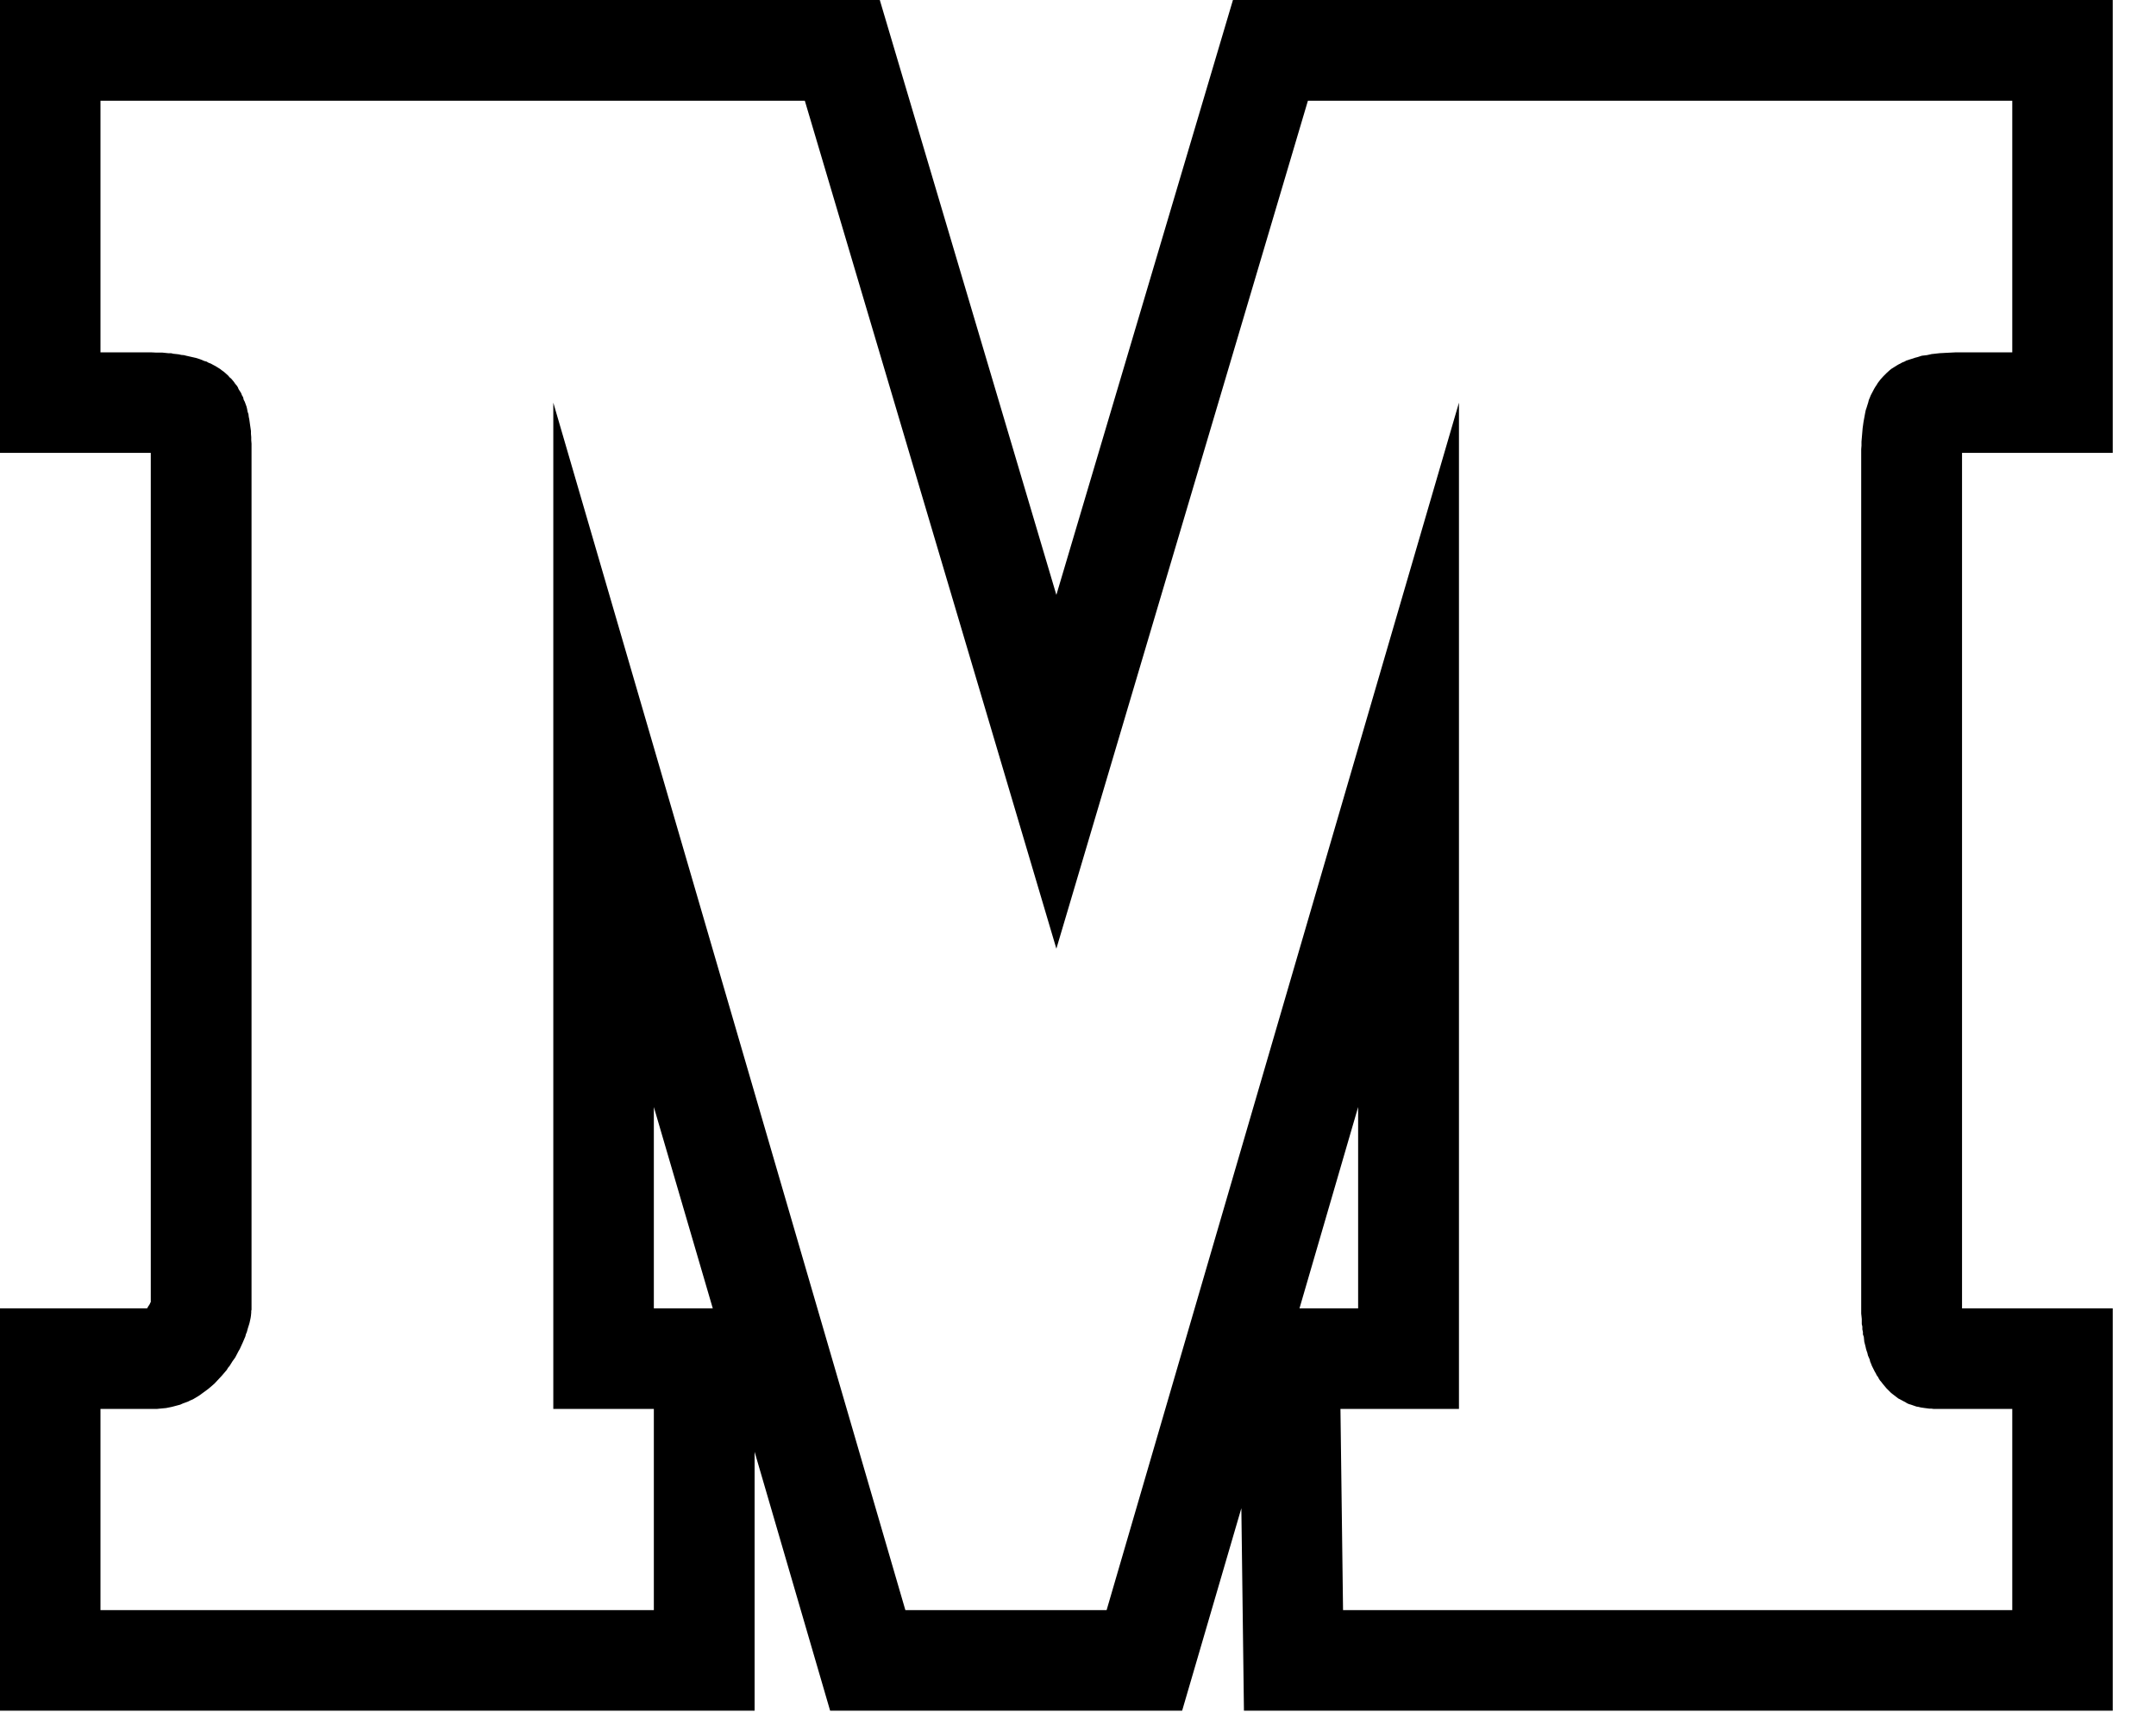 <svg width="30" height="24" viewBox="0 0 30 24" fill="none" xmlns="http://www.w3.org/2000/svg">
<path fill-rule="evenodd" clip-rule="evenodd" d="M14.699 8.277L17.156 0H29.398V6.301H27.301V18.203H29.398V23.801H17.309L17.273 20.984L16.449 23.801H11.551L10.5 20.199V23.801H0V18.203H2.047L2.051 18.195L2.055 18.191L2.062 18.176L2.074 18.16L2.078 18.152L2.082 18.148L2.09 18.129L2.094 18.121L2.098 18.117V6.301H0V0H12.242L14.699 8.277ZM1.398 1.402V4.902H2.098L2.18 4.906H2.262L2.34 4.914H2.379L2.414 4.922L2.453 4.926L2.488 4.93L2.523 4.938L2.559 4.941L2.59 4.949L2.625 4.957L2.727 4.98L2.754 4.988L2.789 5L2.844 5.023L2.875 5.031L2.902 5.047L2.934 5.059L2.961 5.074L2.984 5.086L3.012 5.102L3.062 5.133L3.086 5.152L3.109 5.168L3.133 5.188L3.176 5.227L3.195 5.25L3.219 5.27L3.254 5.312L3.273 5.34L3.293 5.363L3.309 5.387L3.32 5.414L3.355 5.469L3.367 5.5L3.383 5.527L3.391 5.562L3.406 5.59L3.43 5.656L3.438 5.688L3.445 5.727L3.457 5.762L3.461 5.797L3.469 5.836L3.48 5.914L3.492 5.996V6.035L3.496 6.082V6.125L3.5 6.172V18.223L3.496 18.238V18.262L3.492 18.305L3.488 18.332L3.484 18.352L3.473 18.402L3.465 18.43L3.449 18.48L3.434 18.535L3.422 18.562L3.414 18.594L3.379 18.676L3.336 18.77L3.32 18.797L3.273 18.887L3.234 18.941L3.195 19.004L3.172 19.031L3.156 19.059L3.086 19.141L2.984 19.25L2.93 19.297L2.898 19.324L2.871 19.344L2.812 19.387L2.781 19.41L2.75 19.43L2.684 19.469L2.648 19.484L2.617 19.5L2.543 19.527L2.508 19.543L2.391 19.574L2.312 19.59L2.227 19.598L2.188 19.602H1.398V22.402H9.098V19.602H7.699V5.602L12.598 22.402H15.398L20.301 5.602V19.602H18.652L18.688 22.402H28V19.602H26.902L26.871 19.598H26.844L26.781 19.59L26.727 19.582L26.695 19.574L26.668 19.57L26.613 19.551L26.59 19.543L26.562 19.535L26.535 19.523L26.512 19.508L26.488 19.496L26.438 19.469L26.414 19.457L26.328 19.391L26.309 19.375L26.25 19.316L26.234 19.297L26.195 19.25L26.18 19.23L26.16 19.207L26.145 19.184L26.133 19.16L26.113 19.133L26.102 19.109L26.086 19.082L26.047 19.004L26.035 18.973L26.023 18.945L26.016 18.914L25.992 18.859L25.984 18.824L25.973 18.793L25.965 18.766L25.957 18.73L25.941 18.668L25.934 18.598L25.922 18.566V18.531L25.914 18.496V18.457L25.906 18.422V18.352L25.902 18.312L25.898 18.277V6.25L25.902 6.199V6.145L25.918 5.957L25.93 5.871L25.953 5.746L25.961 5.707L25.973 5.672L25.996 5.598L26.004 5.566L26.031 5.5L26.047 5.469L26.078 5.41L26.094 5.383L26.113 5.355L26.129 5.328L26.168 5.277L26.207 5.234L26.25 5.191L26.293 5.152L26.316 5.133L26.391 5.086L26.418 5.07L26.441 5.059L26.469 5.043L26.5 5.031L26.527 5.016L26.59 4.996L26.617 4.988L26.648 4.977L26.68 4.969L26.742 4.949L26.812 4.941L26.844 4.934L26.879 4.926L26.918 4.922L26.988 4.914L27.062 4.91L27.219 4.902H28V1.402H18.199L14.699 13.199L11.199 1.402H1.398ZM18.082 18.203H18.898V15.402L18.082 18.203ZM9.098 18.203H9.918L9.098 15.402V18.203Z" fill="black"/>
</svg>
